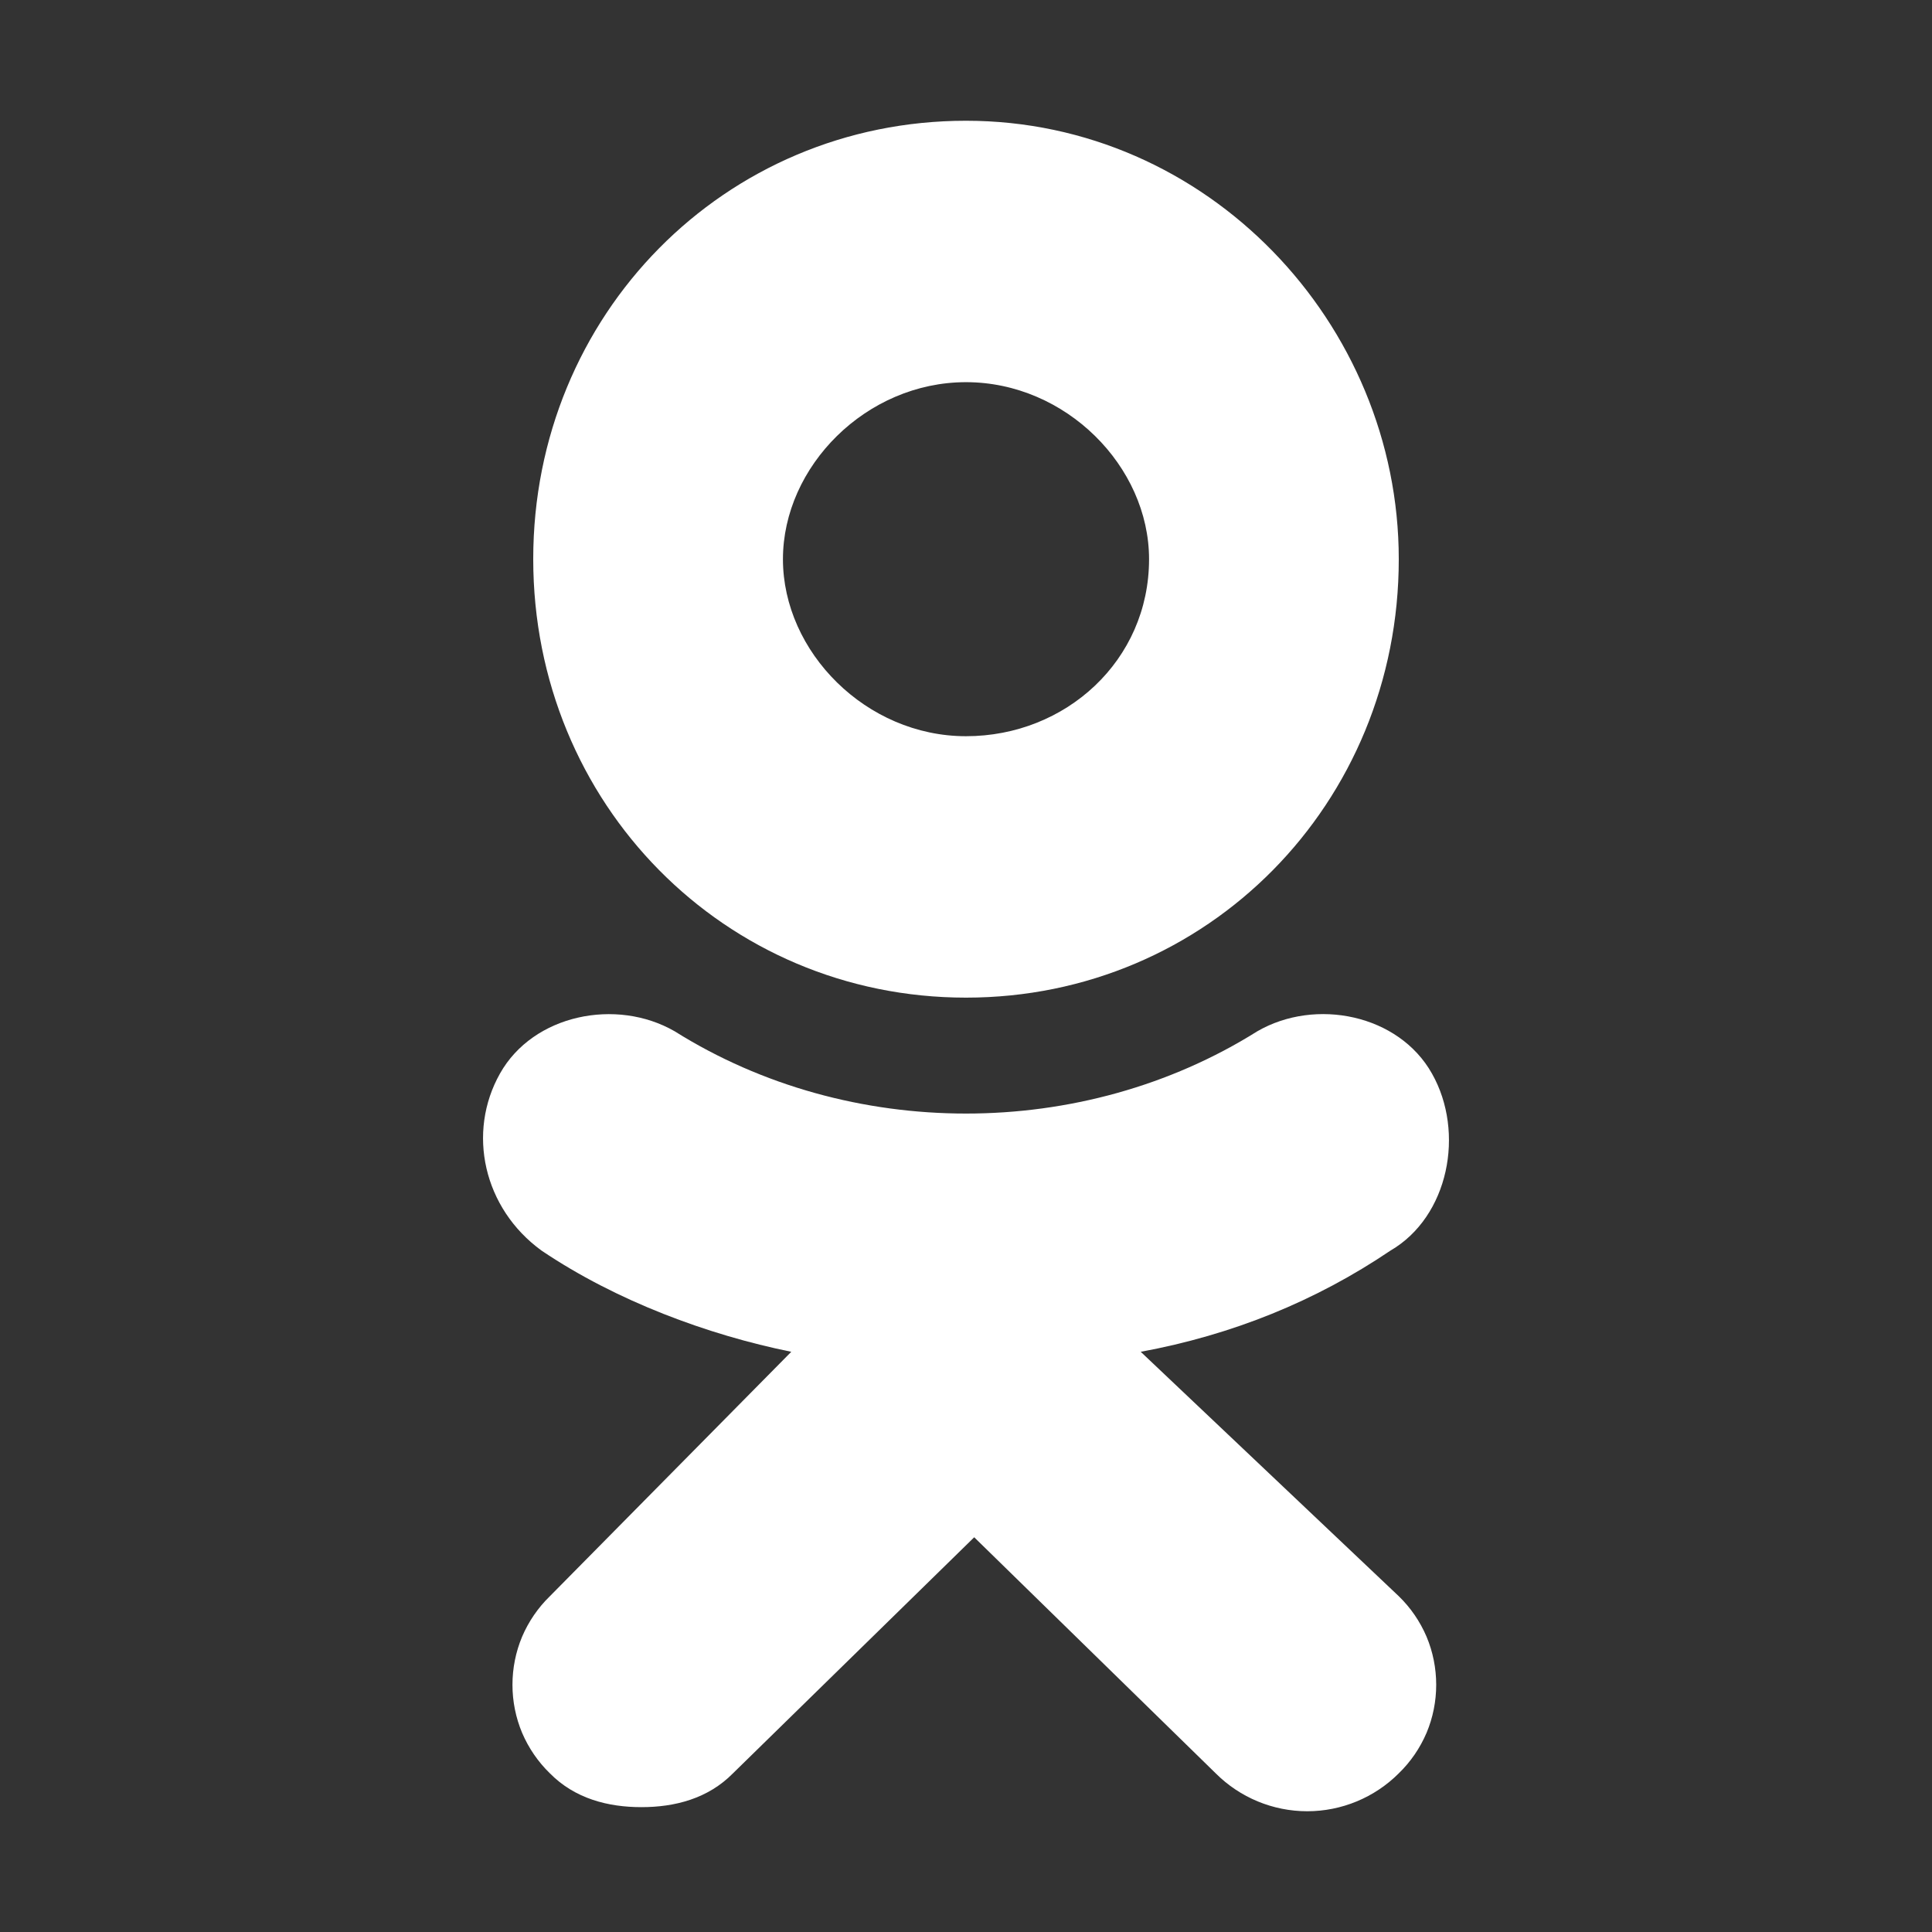 <svg width="16" height="16" viewBox="0 0 16 16" fill="none" xmlns="http://www.w3.org/2000/svg">
<rect x="0" y="0" width="16" height="16" fill="#333333" stroke="none"/>
<path fill-rule="evenodd" clip-rule="evenodd" d="M8 8.262C9.999 8.262 11.584 6.656 11.584 4.631C11.584 2.676 9.999 1 8 1C6.001 1 4.416 2.606 4.416 4.63C4.416 6.656 6.001 8.262 8 8.262ZM8 3.165C8.827 3.165 9.516 3.863 9.516 4.631C9.516 5.469 8.827 6.097 8 6.097C7.173 6.097 6.484 5.399 6.484 4.631C6.484 3.863 7.173 3.165 8 3.165ZM9.447 11.195L11.584 13.219C11.682 13.314 11.76 13.428 11.814 13.554C11.867 13.68 11.894 13.816 11.894 13.953C11.894 14.089 11.867 14.225 11.814 14.351C11.76 14.477 11.682 14.591 11.584 14.686C11.383 14.887 11.11 15 10.826 15C10.542 15 10.269 14.887 10.068 14.686L8.068 12.731L6.07 14.686C5.863 14.896 5.588 14.966 5.312 14.966C5.036 14.966 4.761 14.896 4.554 14.686C4.456 14.591 4.378 14.477 4.324 14.351C4.271 14.225 4.244 14.089 4.244 13.953C4.244 13.816 4.271 13.68 4.324 13.554C4.378 13.428 4.456 13.314 4.554 13.219L6.553 11.195C5.863 11.055 5.105 10.775 4.485 10.357C4.003 10.007 3.865 9.379 4.141 8.89C4.416 8.401 5.105 8.262 5.588 8.541C7.035 9.449 8.965 9.449 10.412 8.541C10.895 8.261 11.584 8.401 11.859 8.891C12.135 9.379 11.997 10.077 11.515 10.357C10.895 10.776 10.205 11.055 9.447 11.195V11.195Z" fill="white"/>
</svg>
